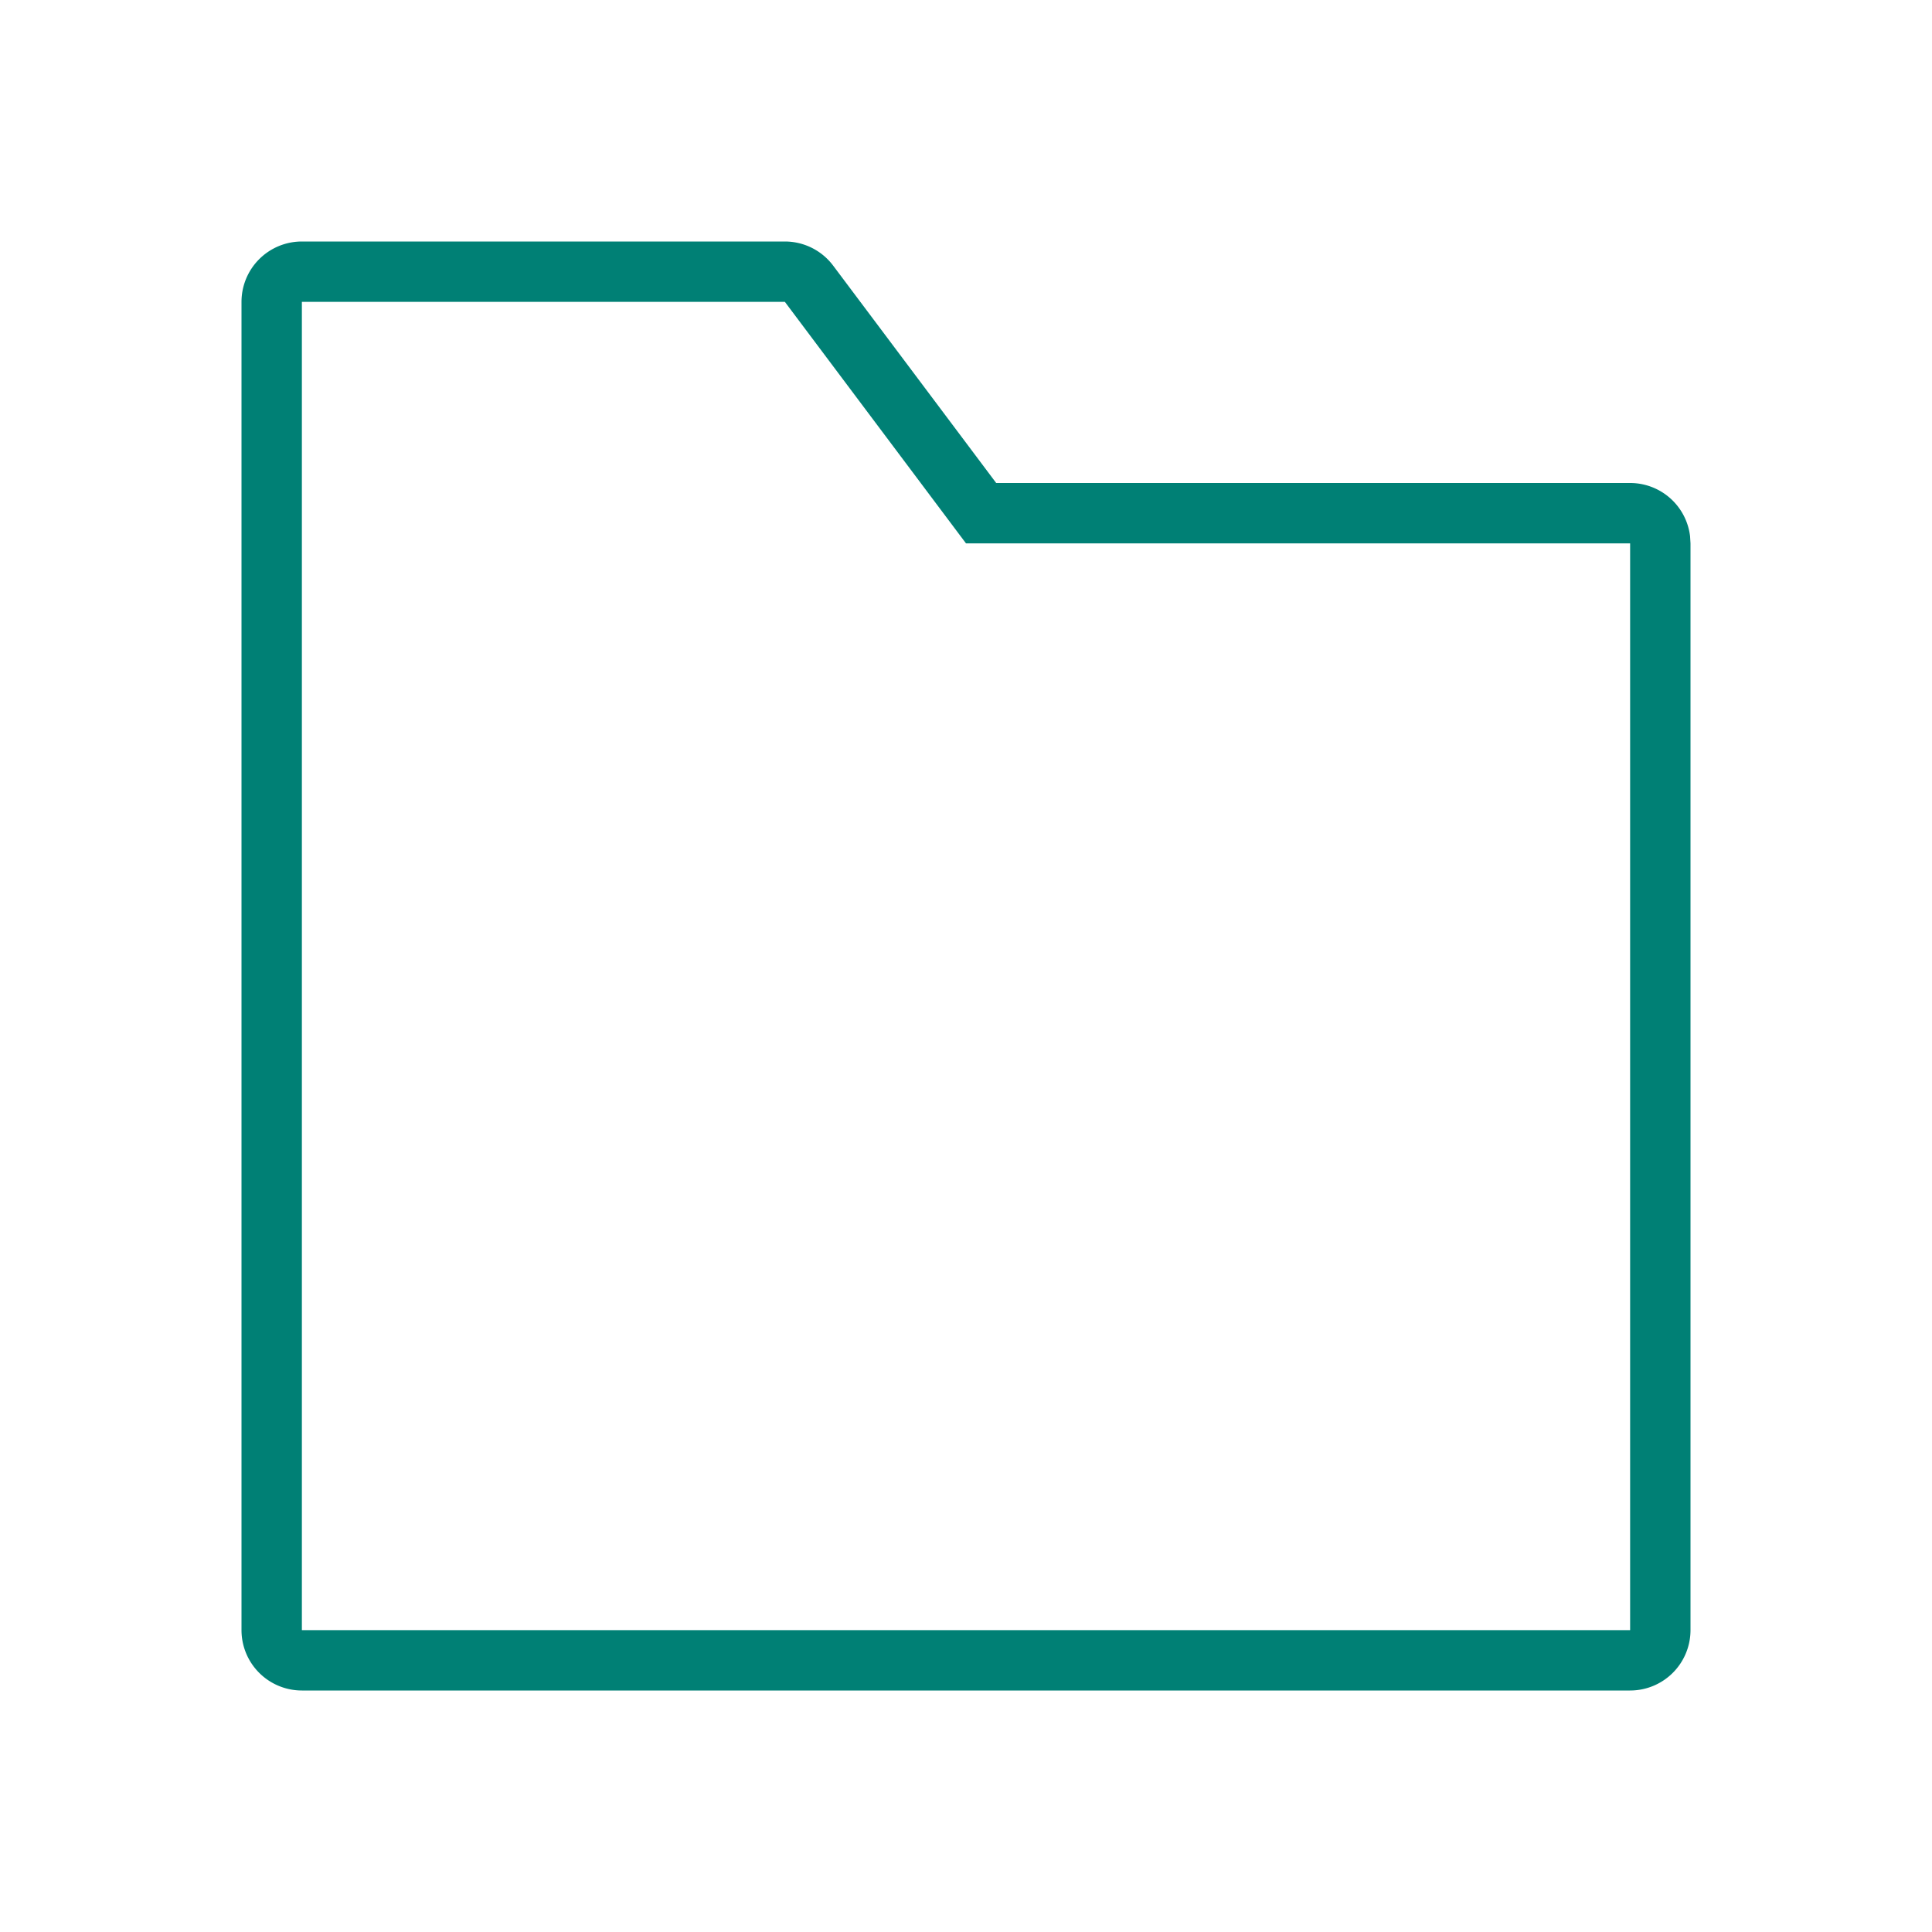 <svg xmlns="http://www.w3.org/2000/svg" width="32" height="32" fill="none"><path fill="#008075" fill-rule="evenodd" d="M13 4H5a1 1 0 0 0-1 1v22a1 1 0 0 0 1 1h22a1 1 0 0 0 1-1V9l-.007-.117A1 1 0 0 0 27 8H16.5l-2.7-3.6A1 1 0 0 0 13 4m0 1 3 4h11v18H5V5z" clip-rule="evenodd"/></svg>